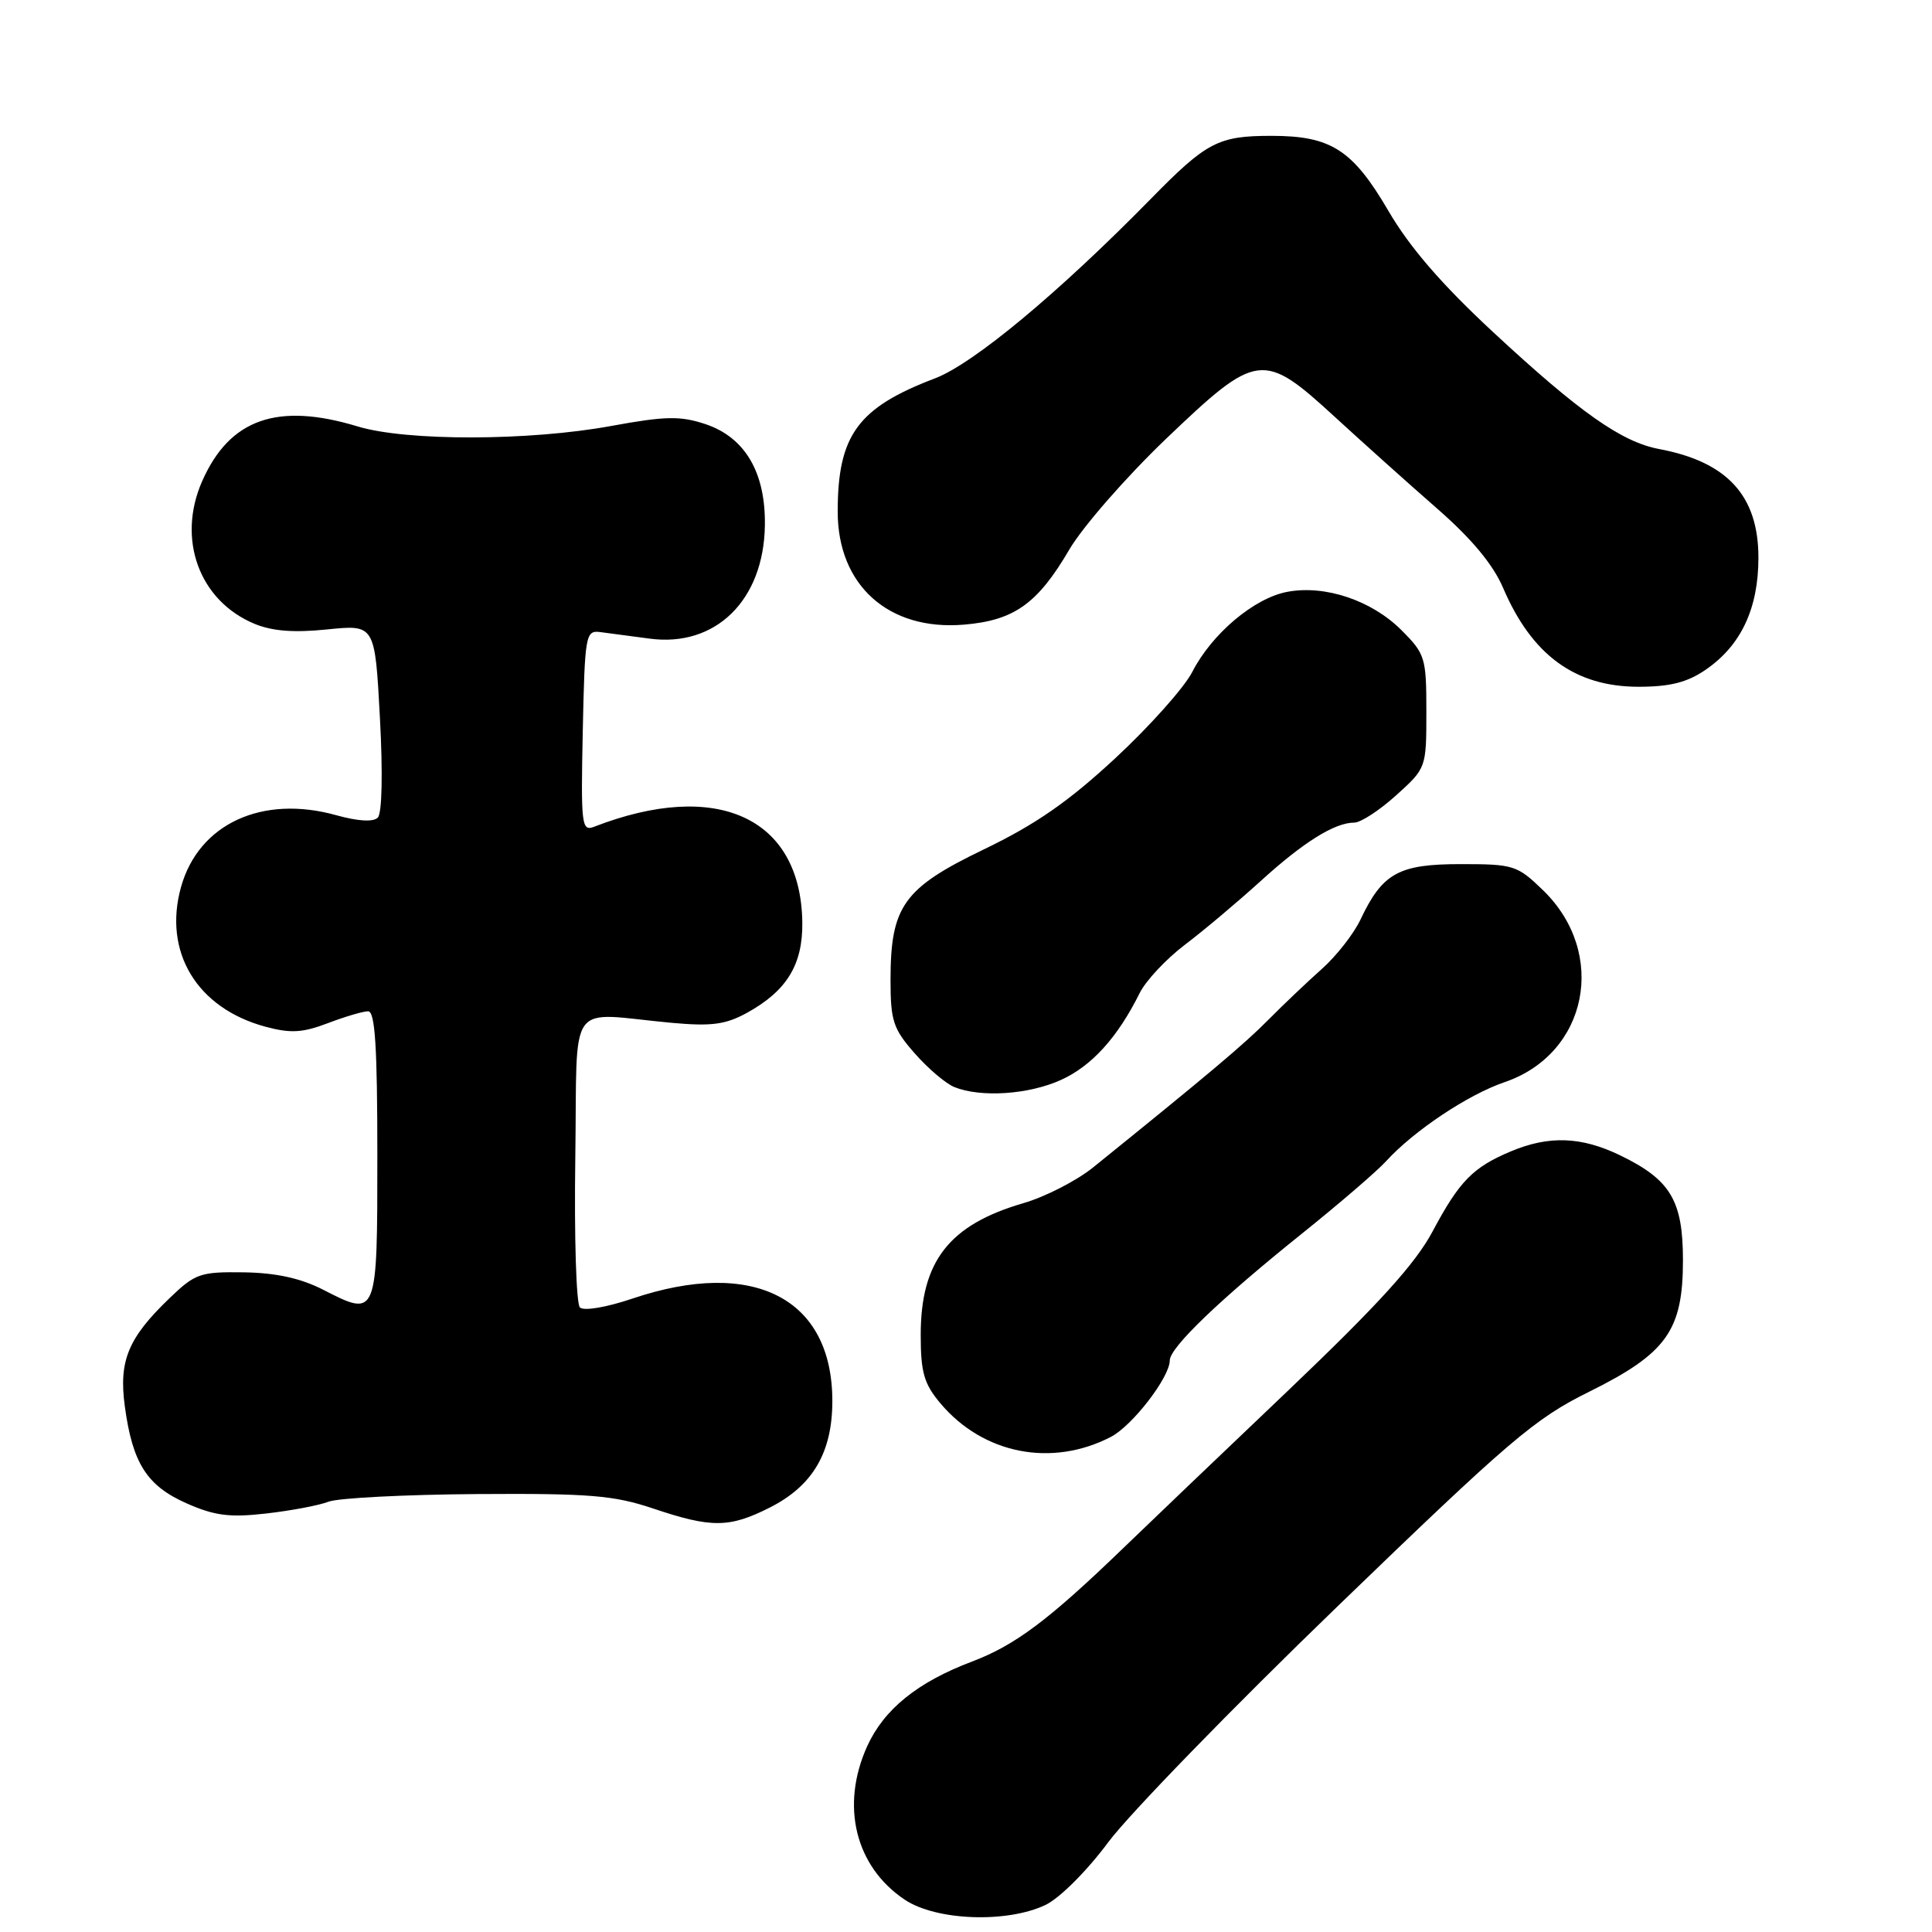 <?xml version="1.0" encoding="UTF-8" standalone="no"?>
<!DOCTYPE svg PUBLIC "-//W3C//DTD SVG 1.1//EN" "http://www.w3.org/Graphics/SVG/1.1/DTD/svg11.dtd" >
<svg xmlns="http://www.w3.org/2000/svg" xmlns:xlink="http://www.w3.org/1999/xlink" version="1.1" viewBox="0 0 256 256">
 <g >
 <path fill="currentColor"
d=" M 138.52 252.42 C 140.40 251.53 144.01 247.93 146.86 244.09 C 149.63 240.37 163.29 226.31 177.23 212.85 C 200.04 190.82 203.36 187.98 210.52 184.44 C 220.84 179.33 223.00 176.31 223.00 166.99 C 223.00 159.07 221.35 156.32 214.68 153.09 C 209.56 150.61 205.27 150.44 200.25 152.54 C 195.18 154.66 193.39 156.48 189.83 163.16 C 187.54 167.46 182.67 172.82 170.72 184.22 C 161.89 192.62 151.94 202.14 148.59 205.37 C 138.92 214.69 134.49 218.01 128.81 220.16 C 121.58 222.89 117.14 226.48 114.91 231.38 C 111.34 239.25 113.32 247.34 119.90 251.73 C 124.05 254.50 133.41 254.85 138.52 252.42 Z  M 102.02 199.75 C 107.70 196.87 110.29 192.46 110.29 185.64 C 110.29 172.02 99.85 166.66 83.83 172.06 C 80.30 173.25 77.34 173.74 76.84 173.24 C 76.35 172.75 76.08 163.84 76.23 153.43 C 76.54 131.92 74.89 134.23 89.00 135.53 C 94.29 136.01 96.14 135.76 98.97 134.21 C 104.27 131.29 106.39 127.80 106.31 122.18 C 106.10 108.32 95.00 103.24 78.72 109.55 C 77.06 110.19 76.96 109.34 77.22 96.87 C 77.49 84.16 77.60 83.51 79.50 83.75 C 80.60 83.89 83.56 84.28 86.07 84.62 C 94.82 85.80 101.21 79.53 101.35 69.62 C 101.46 62.59 98.71 57.94 93.45 56.19 C 90.12 55.09 88.17 55.13 81.00 56.44 C 70.13 58.44 53.87 58.47 47.41 56.51 C 36.77 53.28 30.44 55.50 26.80 63.73 C 23.40 71.41 26.38 79.59 33.70 82.65 C 36.06 83.63 38.93 83.86 43.37 83.40 C 49.68 82.76 49.68 82.76 50.34 95.08 C 50.74 102.45 50.62 107.78 50.06 108.34 C 49.46 108.94 47.44 108.82 44.59 108.03 C 34.76 105.27 26.34 109.15 23.99 117.52 C 21.58 126.14 26.09 133.60 35.19 136.05 C 38.51 136.94 40.09 136.85 43.43 135.58 C 45.71 134.71 48.11 134.00 48.78 134.00 C 49.70 134.00 50.00 138.75 50.00 153.03 C 50.00 174.58 50.00 174.58 42.85 170.91 C 39.84 169.37 36.60 168.66 32.31 168.59 C 26.54 168.51 25.87 168.74 22.48 172.00 C 16.97 177.29 15.72 180.31 16.54 186.35 C 17.56 193.89 19.46 196.87 24.72 199.20 C 28.43 200.84 30.43 201.10 35.24 200.55 C 38.51 200.18 42.25 199.48 43.54 198.98 C 44.84 198.49 53.68 198.04 63.20 197.97 C 78.10 197.87 81.33 198.14 86.50 199.87 C 94.28 202.49 96.64 202.47 102.02 199.75 Z  M 147.19 190.40 C 150.04 188.93 155.00 182.49 155.00 180.27 C 155.00 178.55 161.63 172.19 172.50 163.47 C 177.45 159.50 182.47 155.18 183.66 153.87 C 187.33 149.84 194.52 145.04 199.37 143.39 C 210.40 139.63 213.07 126.31 204.46 117.96 C 201.04 114.65 200.57 114.50 193.55 114.50 C 185.33 114.50 183.19 115.68 180.27 121.85 C 179.37 123.75 177.06 126.70 175.14 128.40 C 173.22 130.11 170.04 133.13 168.07 135.12 C 164.93 138.31 160.15 142.33 144.83 154.70 C 142.64 156.46 138.49 158.59 135.59 159.43 C 125.77 162.29 122.00 167.12 122.00 176.87 C 122.00 181.85 122.43 183.36 124.61 185.95 C 130.27 192.67 139.34 194.46 147.19 190.40 Z  M 140.60 143.09 C 144.66 141.25 148.10 137.45 151.00 131.61 C 151.82 129.95 154.53 127.06 157.00 125.19 C 159.47 123.32 163.96 119.54 166.97 116.81 C 172.69 111.60 176.84 109.00 179.45 109.00 C 180.30 109.00 182.80 107.37 185.00 105.38 C 188.99 101.78 189.00 101.75 189.00 94.28 C 189.00 87.15 188.85 86.65 185.70 83.50 C 181.75 79.55 175.58 77.48 170.58 78.42 C 166.18 79.24 160.56 83.99 157.98 89.04 C 156.93 91.09 152.35 96.23 147.79 100.46 C 141.57 106.23 137.23 109.24 130.38 112.54 C 119.71 117.68 118.00 120.07 118.00 129.87 C 118.00 135.26 118.35 136.33 121.20 139.57 C 122.95 141.57 125.32 143.58 126.45 144.04 C 129.96 145.46 136.32 145.04 140.60 143.09 Z  M 226.00 88.75 C 230.68 85.55 233.00 80.64 233.00 73.90 C 233.00 65.70 228.89 61.20 219.85 59.50 C 214.87 58.57 209.29 54.63 197.85 44.01 C 191.03 37.68 186.77 32.75 183.97 27.94 C 179.23 19.84 176.37 18.00 168.48 18.00 C 161.42 18.00 159.89 18.80 152.48 26.36 C 140.26 38.82 128.98 48.20 123.88 50.14 C 113.66 54.02 111.00 57.67 111.00 67.80 C 111.00 77.56 117.74 83.60 127.71 82.77 C 134.37 82.22 137.49 80.00 141.69 72.82 C 143.45 69.81 149.21 63.22 154.48 58.17 C 166.59 46.60 167.35 46.50 176.88 55.25 C 180.63 58.69 186.73 64.16 190.44 67.40 C 195.00 71.38 197.84 74.80 199.17 77.90 C 202.98 86.81 208.70 90.99 217.10 91.00 C 221.27 91.00 223.55 90.43 226.00 88.75 Z "/>
</g>
</svg>